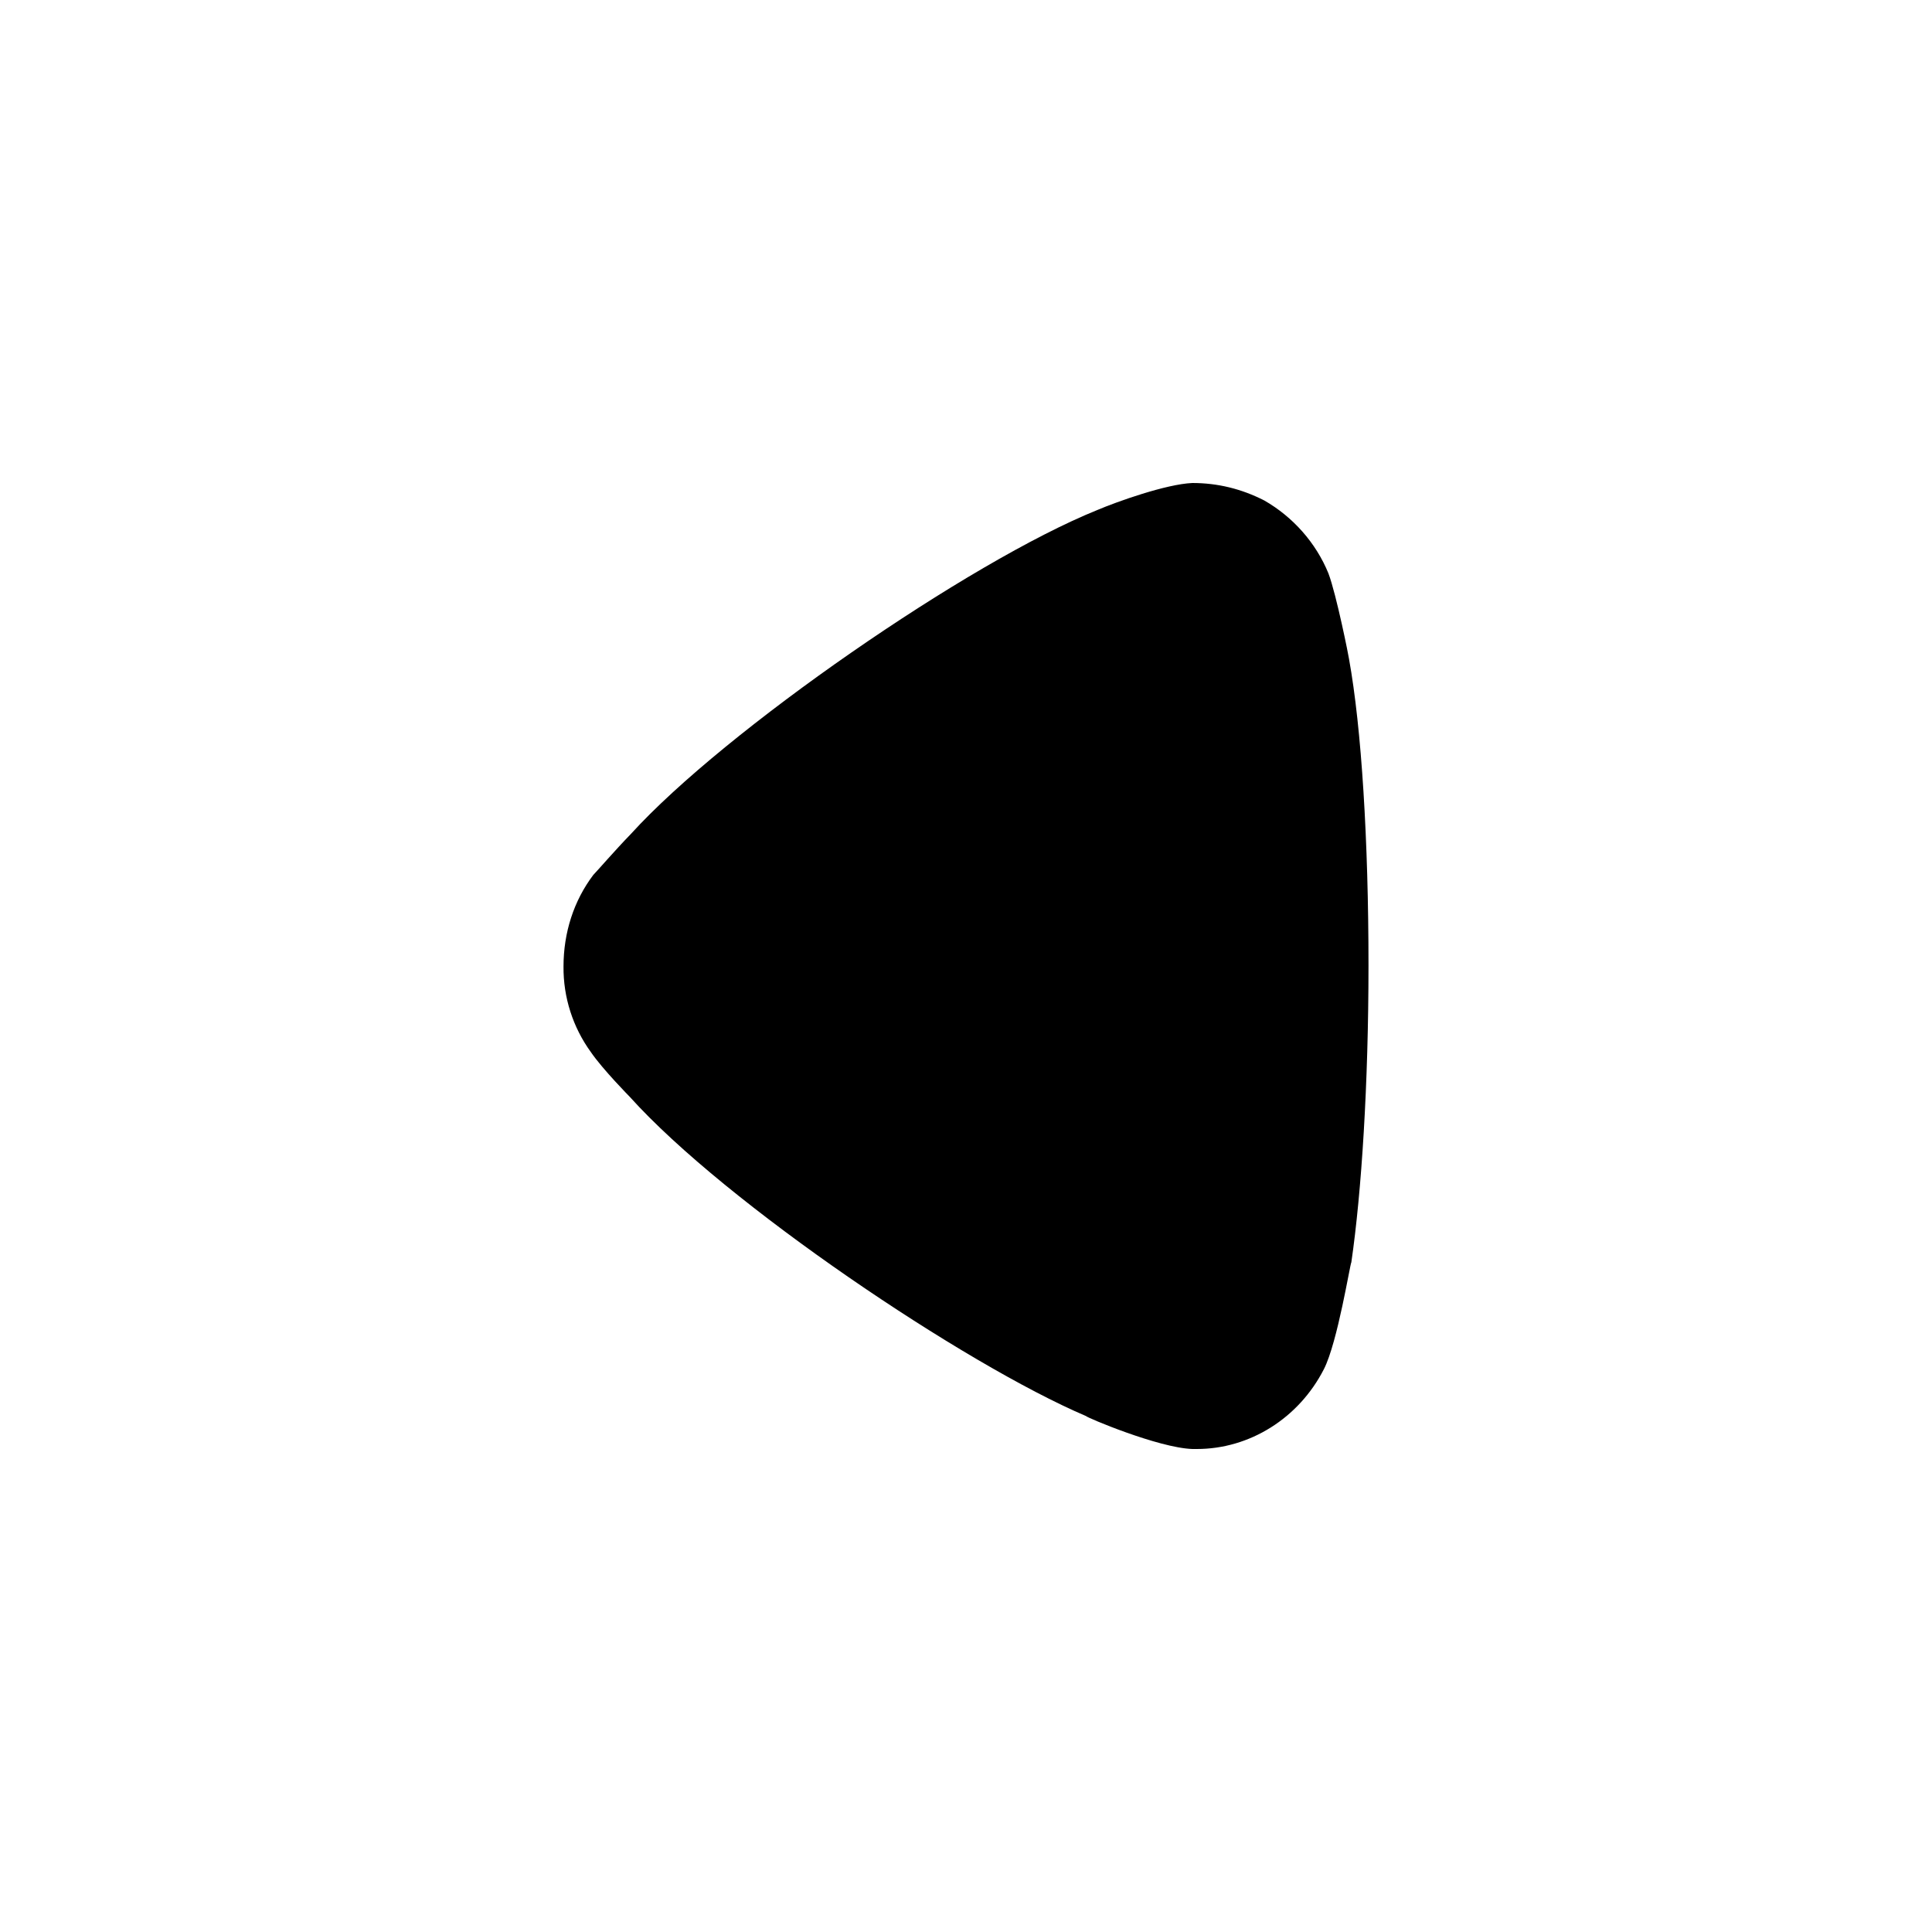 <svg width="64" height="64" viewBox="0 0 64 64" fill="none" xmlns="http://www.w3.org/2000/svg">
<path d="M19.653 28.984C19.803 28.829 20.373 28.168 20.901 27.624C24.008 24.203 32.112 18.603 36.355 16.893C37 16.619 38.629 16.037 39.499 16C40.333 16 41.125 16.192 41.885 16.581C42.832 17.125 43.592 17.981 44.005 18.992C44.272 19.693 44.688 21.792 44.688 21.829C45.104 24.125 45.333 27.856 45.333 31.979C45.333 35.907 45.104 39.485 44.765 41.816C44.725 41.853 44.312 44.461 43.856 45.355C43.021 46.987 41.392 48 39.648 48H39.499C38.363 47.96 35.976 46.947 35.976 46.909C31.963 45.197 24.045 39.872 20.861 36.333C20.861 36.333 19.965 35.424 19.576 34.856C18.977 34.032 18.658 33.037 18.667 32.019C18.667 30.891 19.008 29.84 19.653 28.984Z" fill="black"/>
</svg>
